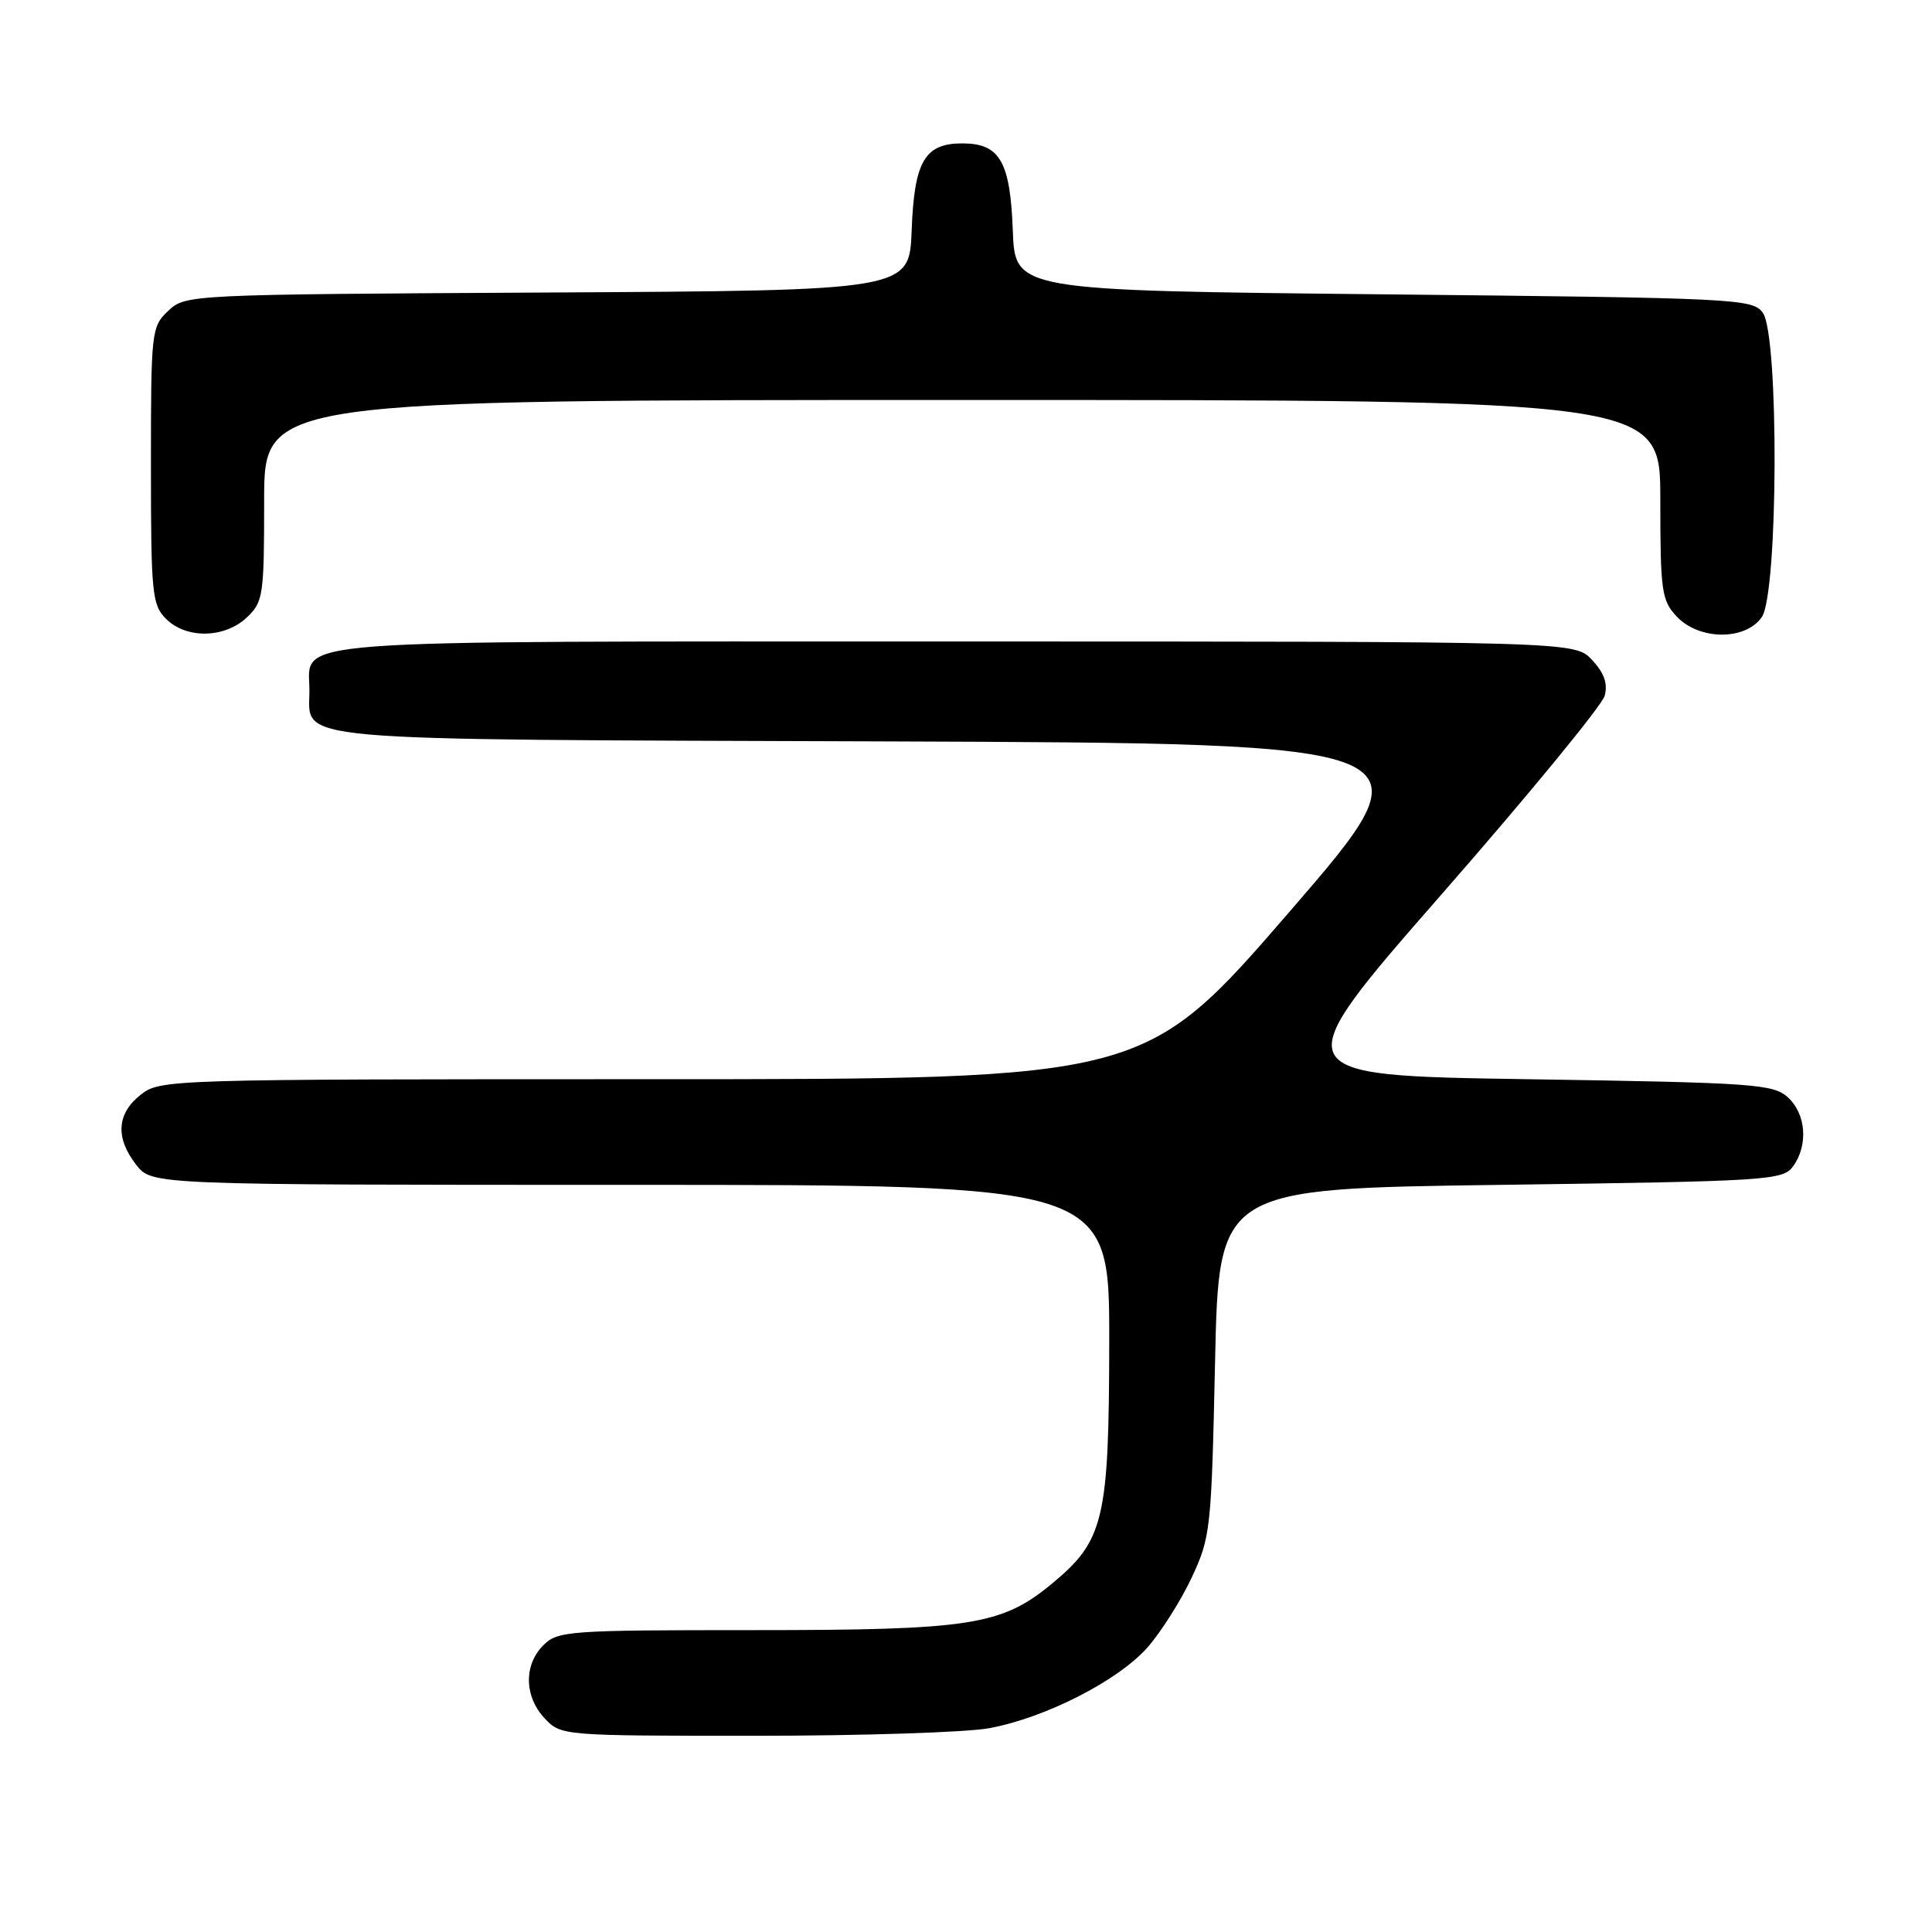<?xml version="1.0" encoding="UTF-8" standalone="no"?>
<!DOCTYPE svg PUBLIC "-//W3C//DTD SVG 1.1//EN" "http://www.w3.org/Graphics/SVG/1.1/DTD/svg11.dtd" >
<svg xmlns="http://www.w3.org/2000/svg" xmlns:xlink="http://www.w3.org/1999/xlink" version="1.1" viewBox="0 0 256 256">
 <g >
 <path fill="currentColor"
d=" M 131.11 228.99 C 138.57 227.60 148.20 222.67 152.06 218.28 C 153.84 216.25 156.47 212.10 157.90 209.05 C 160.41 203.70 160.52 202.66 161.00 180.50 C 161.50 157.50 161.50 157.50 198.83 157.00 C 234.32 156.52 236.23 156.40 237.58 154.56 C 239.63 151.75 239.32 147.60 236.90 145.40 C 234.95 143.64 232.45 143.46 202.41 143.00 C 170.03 142.50 170.03 142.50 191.02 118.50 C 202.57 105.30 212.29 93.46 212.63 92.19 C 213.06 90.57 212.56 89.16 210.95 87.44 C 208.65 85.00 208.65 85.00 126.65 85.00 C 35.64 85.00 41.00 84.59 41.00 91.50 C 41.00 98.34 36.73 97.96 117.40 98.24 C 190.16 98.50 190.16 98.50 170.92 120.75 C 151.68 143.00 151.68 143.00 86.48 143.00 C 22.02 143.00 21.24 143.02 18.63 145.07 C 15.46 147.57 15.26 150.79 18.07 154.37 C 20.15 157.00 20.15 157.00 83.57 157.00 C 147.00 157.00 147.00 157.00 146.98 177.75 C 146.95 201.37 146.30 204.13 139.38 209.85 C 132.71 215.37 128.63 216.00 99.82 216.00 C 75.33 216.00 73.90 216.10 72.00 218.00 C 69.38 220.62 69.46 224.79 72.17 227.69 C 74.34 229.99 74.48 230.00 100.04 230.00 C 114.17 230.00 128.15 229.55 131.11 228.99 Z  M 32.69 81.83 C 34.88 79.76 35.00 78.96 35.00 66.33 C 35.00 53.00 35.00 53.00 127.50 53.00 C 220.00 53.00 220.00 53.00 220.00 66.19 C 220.00 78.35 220.17 79.55 222.17 81.69 C 225.15 84.85 231.26 84.90 233.44 81.78 C 235.63 78.66 235.74 44.40 233.58 41.44 C 232.22 39.58 230.21 39.48 183.33 39.00 C 134.50 38.50 134.50 38.50 134.20 30.53 C 133.86 21.38 132.48 19.00 127.50 19.00 C 122.52 19.00 121.14 21.38 120.80 30.53 C 120.50 38.50 120.50 38.50 72.55 38.76 C 24.94 39.02 24.59 39.03 22.30 41.18 C 20.06 43.29 20.00 43.84 20.00 61.67 C 20.00 78.67 20.15 80.15 22.00 82.00 C 24.68 84.68 29.74 84.59 32.69 81.83 Z "/>
</g>
</svg>